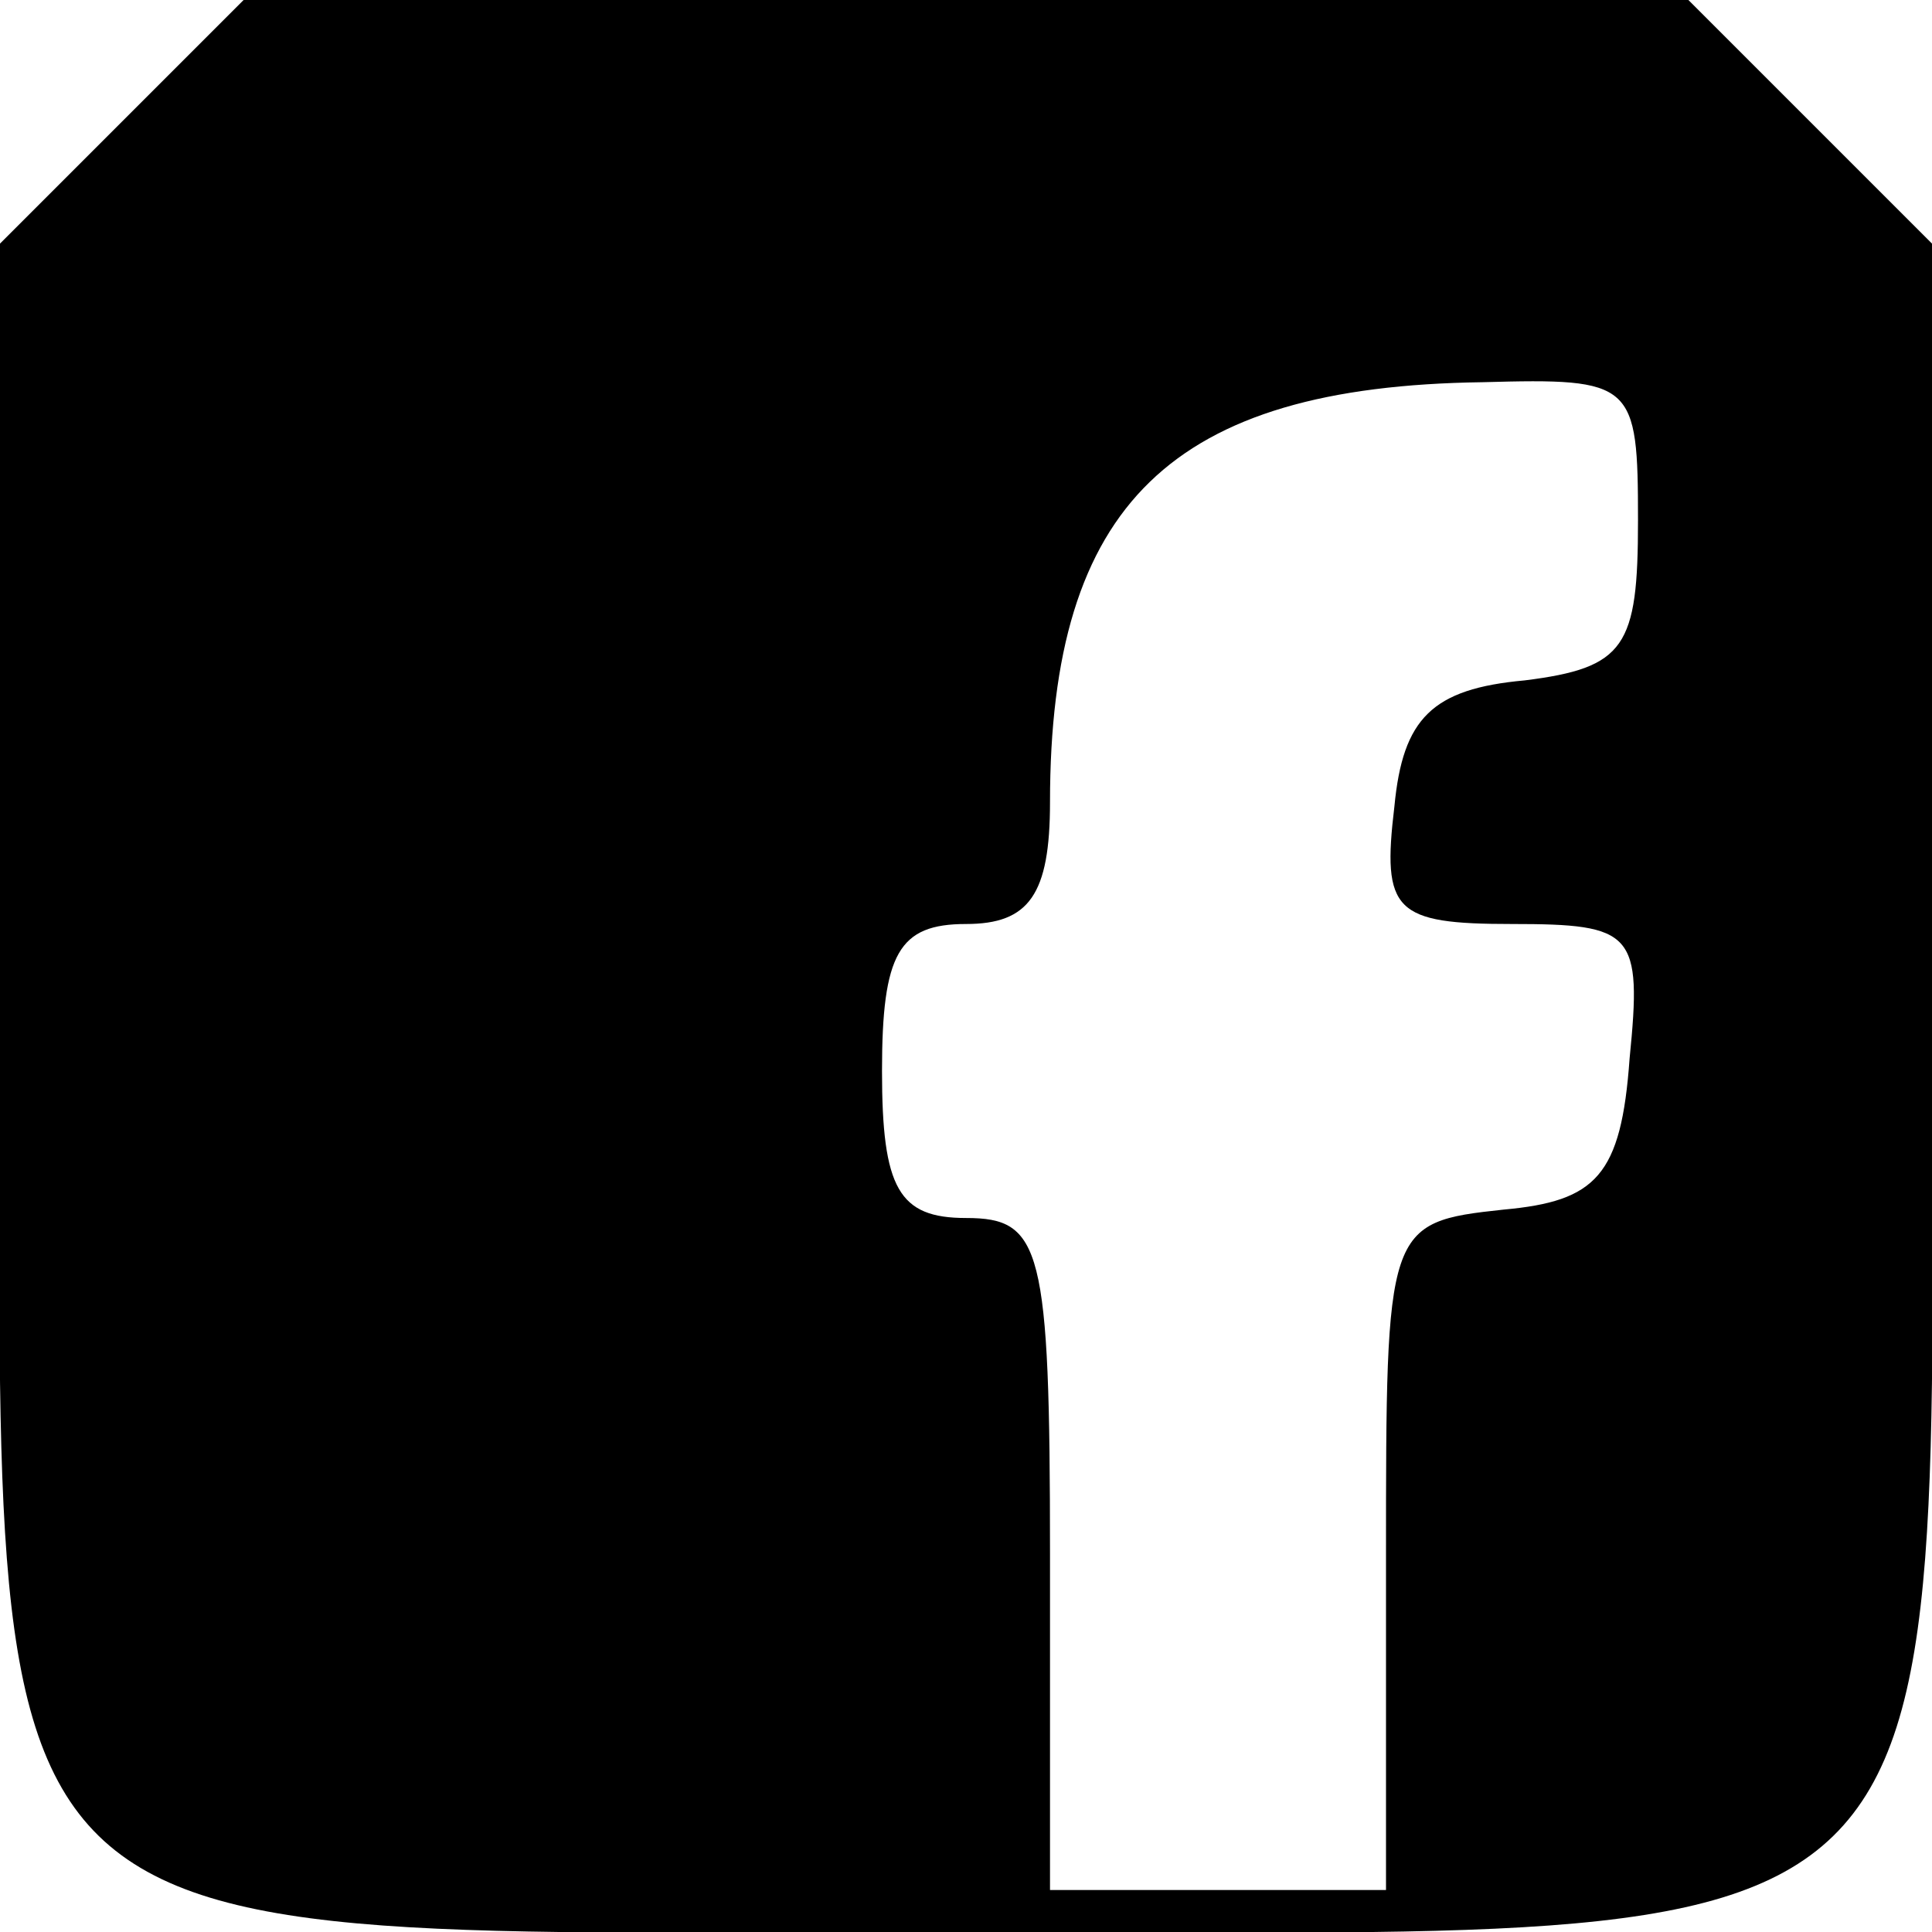 <?xml version="1.0" standalone="no"?>
<!DOCTYPE svg PUBLIC "-//W3C//DTD SVG 20010904//EN"
 "http://www.w3.org/TR/2001/REC-SVG-20010904/DTD/svg10.dtd">
<svg version="1.0" xmlns="http://www.w3.org/2000/svg"
 width="46pt" height="46pt" viewBox="0 0 46 46"
 preserveAspectRatio="xMidYMid meet">
<g transform="translate(0,46) scale(0.1,-0.1)"
fill="#000000" stroke="none">
<path d="M29 431 l-29 -29 0 -177 c0 -239 -14 -225 230 -225 244 0 230 -14
230 225 l0 177 -29 29 -29 29 -172 0 -172 0 -29 -29z m361 -95 c0 -30 -3 -35
-27 -38 -22 -2 -29 -9 -31 -30 -3 -25 0 -28 28 -28 29 0 31 -2 28 -32 -2 -28
-8 -34 -30 -36 -28 -3 -28 -4 -28 -83 l0 -79 -40 0 -40 0 0 80 c0 73 -2 80
-20 80 -16 0 -20 7 -20 35 0 28 4 35 20 35 15 0 20 7 20 29 0 71 29 99 103
100 36 1 37 0 37 -33z"/>
</g>
</svg>
